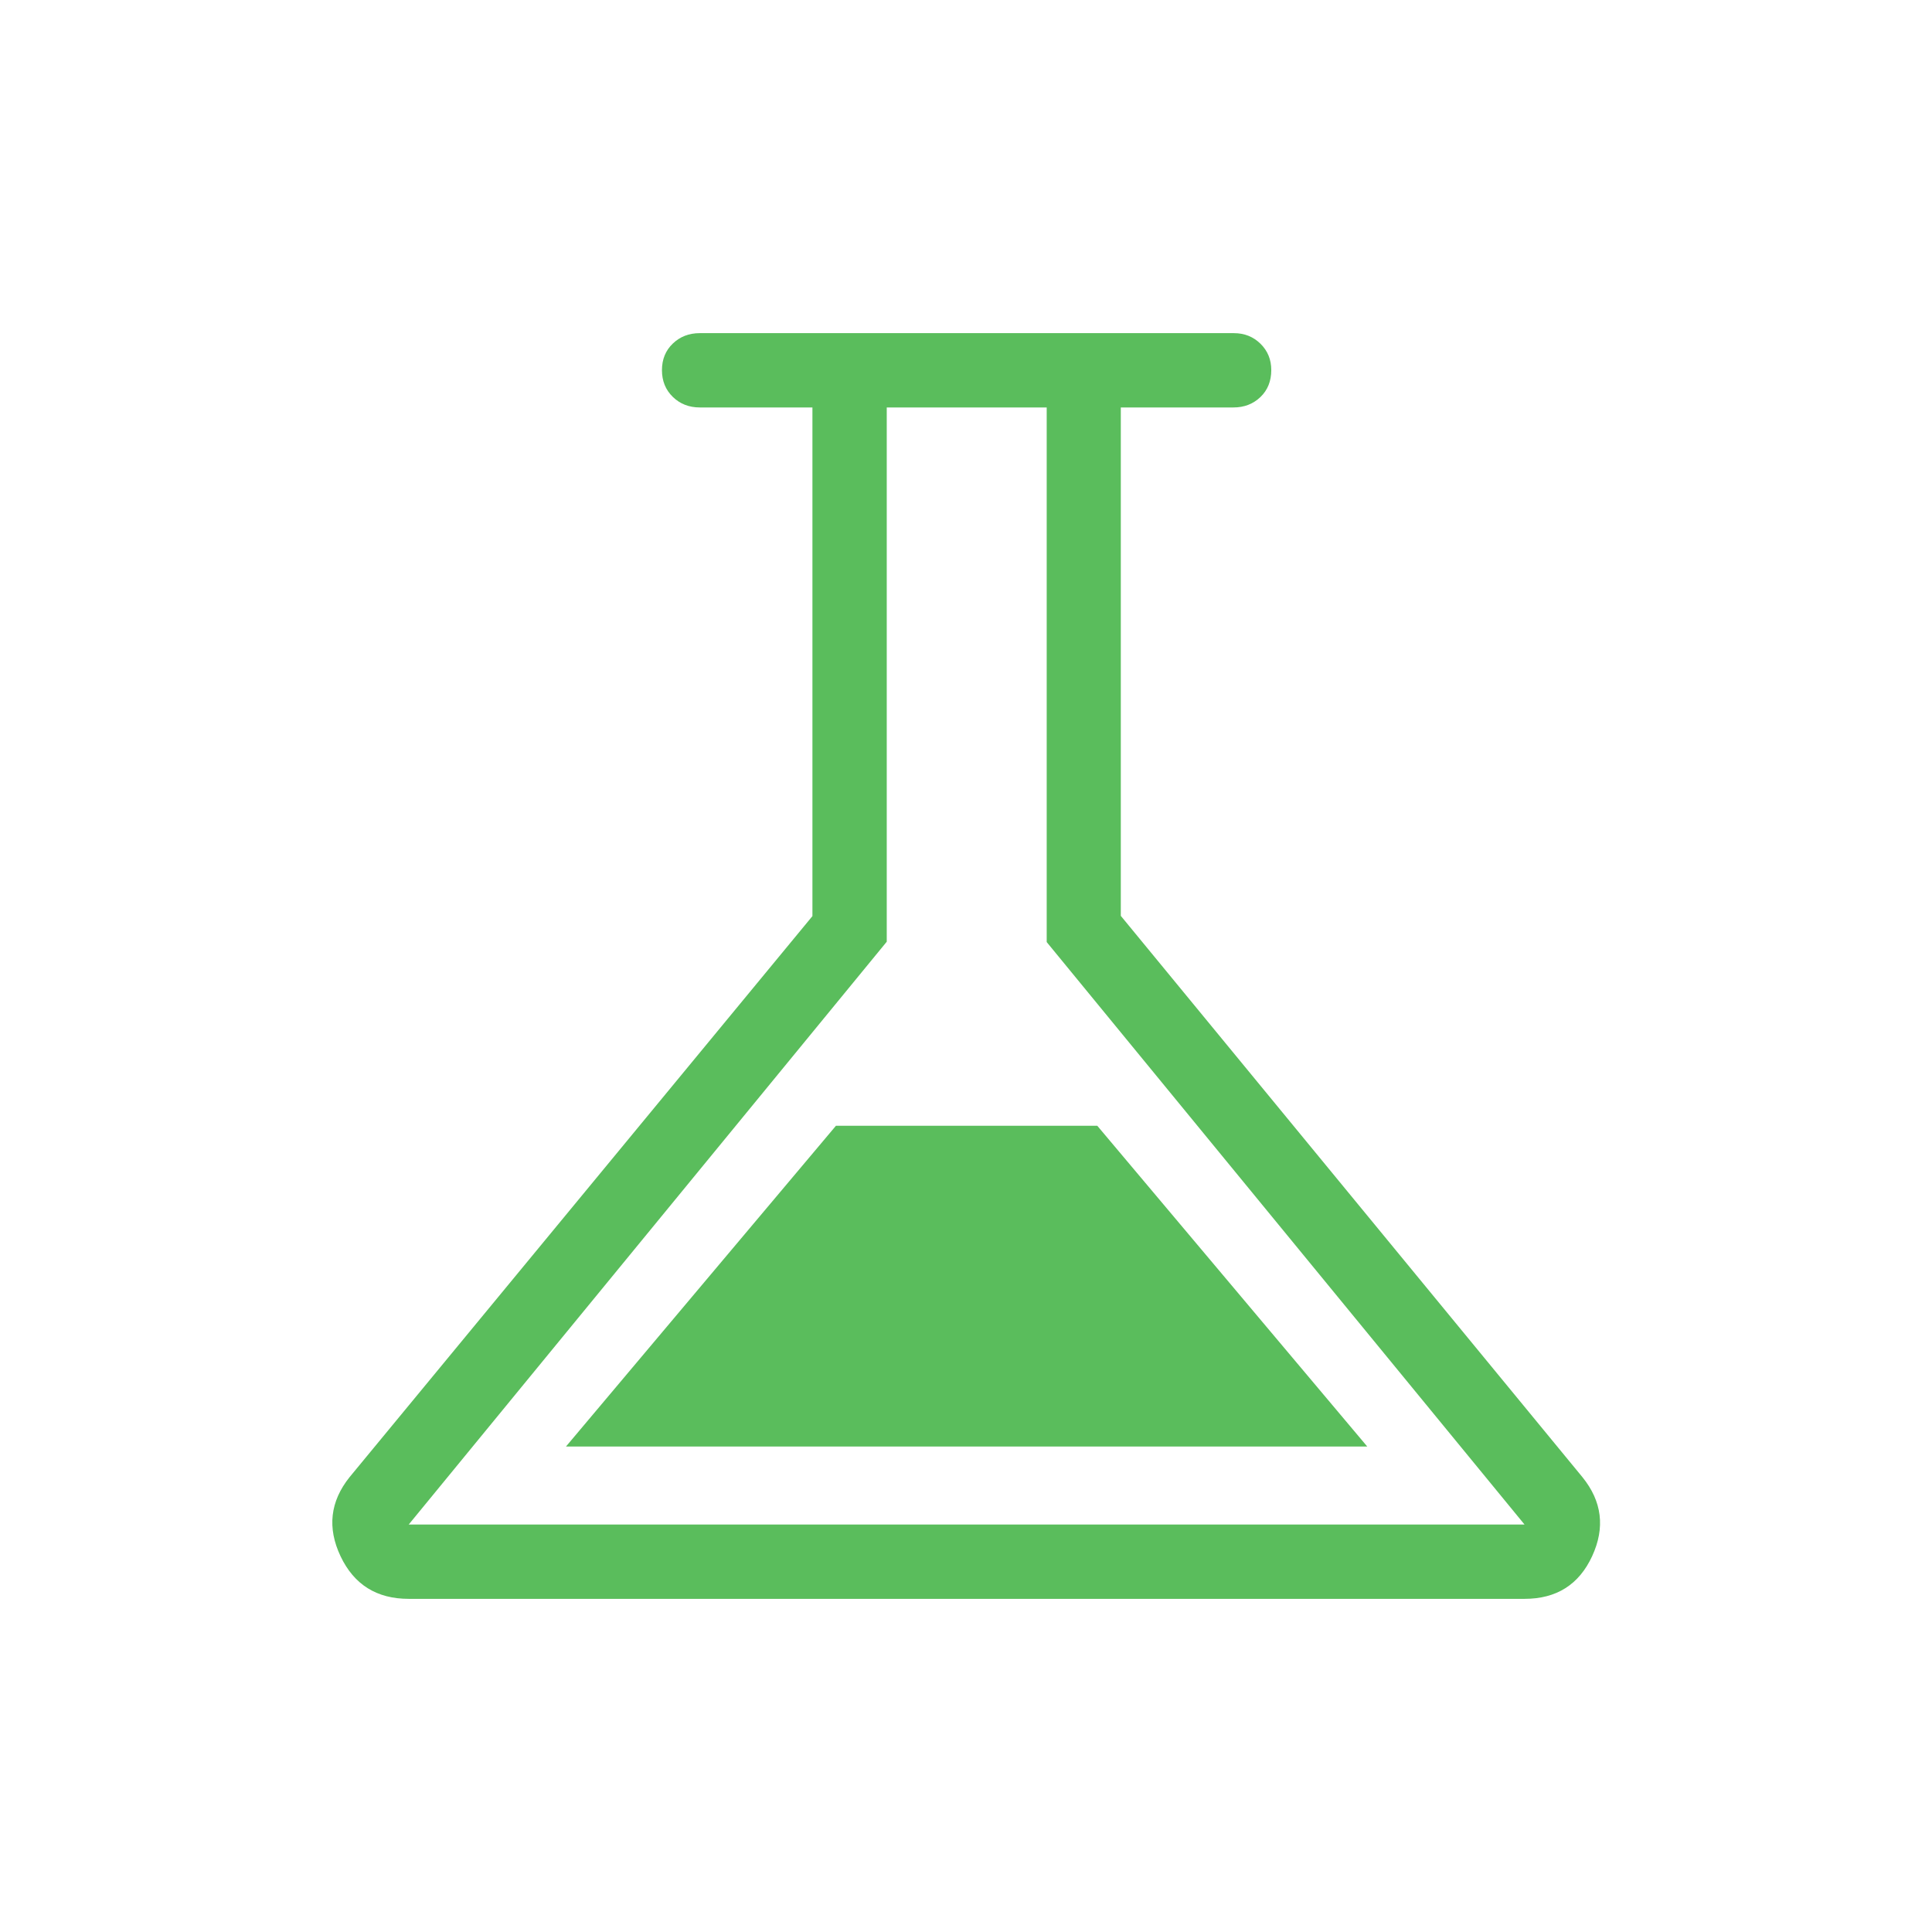 <svg xmlns="http://www.w3.org/2000/svg" height="24px" viewBox="0 -960 960 960" width="24px" fill="#5ABD5C"><path d="M203.08-165.54q-23.81 0-33.85-21.15-10.04-21.16 4.46-39.31l230-278.79v-252.75h-56q-7.97 0-13.37-5.24-5.4-5.25-5.4-13.29 0-8.05 5.4-13.22t13.37-5.17h265.42q7.85 0 13.22 5.27 5.36 5.27 5.36 13.07 0 8.24-5.39 13.41-5.4 5.17-13.38 5.17h-56v252.62L786.31-226q14.61 18.04 4.82 39.25-9.8 21.21-33.59 21.21H203.08Zm78.15-75.69h398.15L545.23-400.62H415.38L281.23-241.23Zm-78.15 38.77h554.46L520.1-491.89v-265.65h-79.48v265.47L203.08-202.46ZM480.5-480Z"/></svg>